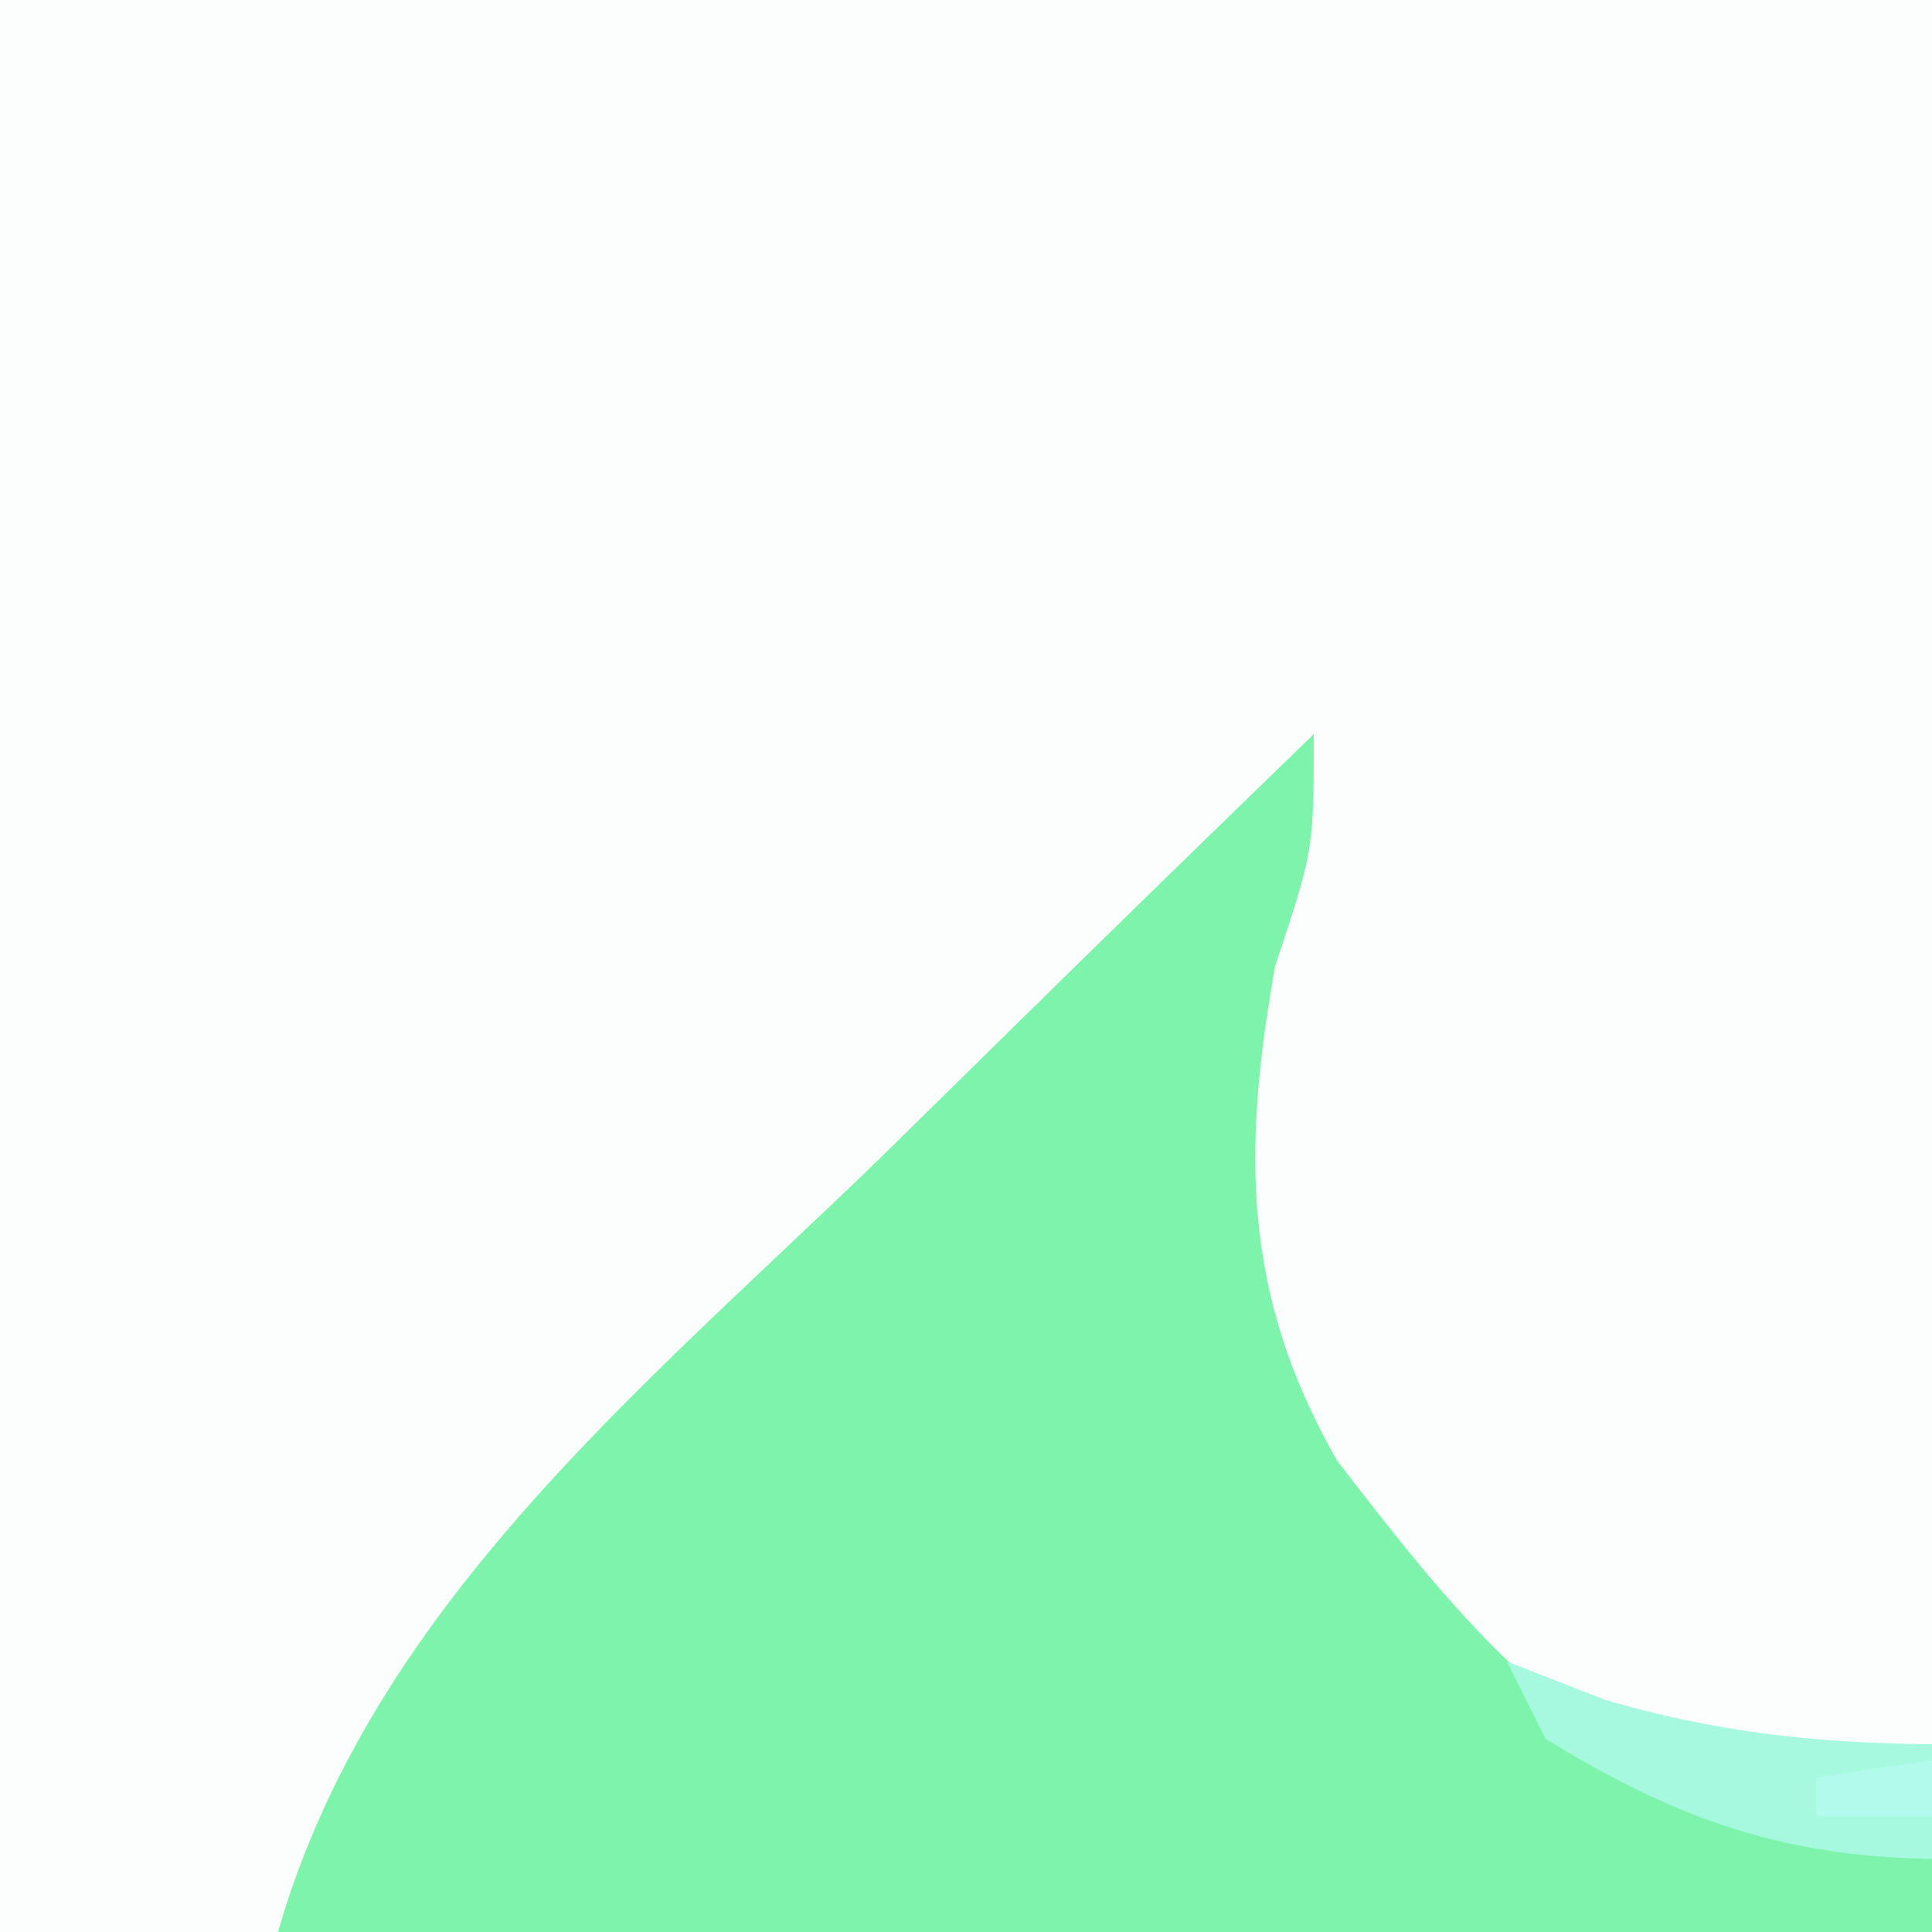 <?xml version="1.0" encoding="UTF-8"?>
<svg version="1.1" xmlns="http://www.w3.org/2000/svg" width="50" height="50">
<rect width="100%" height="100%" fill="#808080" stroke="none"/>
<path d="M0 0 C63.36 0 126.72 0 192 0 C192 28.71 192 57.42 192 87 C128.64 87 65.28 87 0 87 C0 58.29 0 29.58 0 0 Z " fill="#FCFDFD" transform="translate(0,0)"/>
<path d="M0 0 C0 3 0 3 -1 6 C-1.852 10.79 -1.85 14.517 0.609 18.809 C3.977 23.17 6.57 26.441 12 28 C14.438 28.239 14.438 28.239 16.812 28.125 C17.603 28.107 18.393 28.089 19.207 28.07 C19.799 28.047 20.39 28.024 21 28 C19.759 32.487 18.333 35.172 15.043 38.453 C14.26 39.237 13.477 40.021 12.67 40.828 C11.851 41.627 11.032 42.427 10.188 43.25 C9.38 44.065 8.572 44.879 7.74 45.719 C2.103 51.296 -1.778 54.27 -9.938 54.375 C-15.12 54.273 -18.125 53.681 -22 50 C-25.406 45.489 -27.144 41.954 -27.312 36.312 C-27.35 35.504 -27.387 34.696 -27.426 33.863 C-25.939 23.864 -18.135 17.665 -11.25 11 C-10.159 9.929 -9.069 8.858 -7.98 7.785 C-5.331 5.179 -2.669 2.586 0 0 Z " fill="#7EF3AB" transform="translate(34,19)"/>
<path d="M0 0 C2.661 -0.083 5.321 -0.165 8.062 -0.25 C8.886 -0.286 9.71 -0.323 10.559 -0.36 C16.18 -0.444 19.391 0.763 24 4 C25.532 7.064 25.229 9.617 25 13 C23.625 15.938 23.625 15.938 22 18 C21.34 18 20.68 18 20 18 C20 18.99 20 19.98 20 21 C20.66 21 21.32 21 22 21 C25 27.625 25 27.625 25 31 C21.875 31.5 21.875 31.5 18 31 C15.512 28.636 13.648 26.006 12 23 C12 22.34 12 21.68 12 21 C10.68 21 9.36 21 8 21 C8 24.3 8 27.6 8 31 C5.36 31 2.72 31 0 31 C0 20.77 0 10.54 0 0 Z " fill="#254E4E" transform="translate(107,25)"/>
<path d="M0 0 C1.038 -0.026 2.075 -0.052 3.145 -0.078 C7.537 0.396 10.109 2.171 13.188 5.25 C13.188 6.57 13.188 7.89 13.188 9.25 C10.547 9.25 7.907 9.25 5.188 9.25 C4.857 8.26 4.527 7.27 4.188 6.25 C1.877 6.25 -0.432 6.25 -2.812 6.25 C-2.253 8.76 -2.253 8.76 -0.812 11.25 C1.938 12.361 1.938 12.361 5.125 12.812 C10.747 13.803 10.747 13.803 13.035 16.125 C14.795 19.37 14.696 21.625 14.188 25.25 C11.524 28.489 8.484 31.953 4.137 32.516 C-6.621 32.441 -6.621 32.441 -10.688 28.375 C-11.812 26.25 -11.812 26.25 -11.812 22.25 C-10.534 22.188 -9.255 22.126 -7.938 22.062 C-6.859 22.01 -6.859 22.01 -5.758 21.957 C-5.116 22.054 -4.474 22.15 -3.812 22.25 C-3.152 23.24 -2.493 24.23 -1.812 25.25 C1.271 25.5 1.271 25.5 4.188 25.25 C4.518 23.6 4.848 21.95 5.188 20.25 C4.284 20.068 3.38 19.886 2.449 19.699 C1.27 19.448 0.09 19.196 -1.125 18.938 C-2.297 18.694 -3.469 18.45 -4.676 18.199 C-7.738 17.273 -9.013 16.832 -10.812 14.25 C-11.535 11.264 -12.022 9.232 -11.812 6.25 C-8.498 0.878 -6.089 0.09 0 0 Z " fill="#2A5353" transform="translate(161.812,24.75)"/>
<path d="M0 0 C2.97 0 5.94 0 9 0 C9 10.23 9 20.46 9 31 C6.03 31 3.06 31 0 31 C0 20.77 0 10.54 0 0 Z " fill="#325A5A" transform="translate(92,25)"/>
<path d="M0 0 C2.64 0 5.28 0 8 0 C8 10.23 8 20.46 8 31 C5.36 31 2.72 31 0 31 C0 20.77 0 10.54 0 0 Z " fill="#264F4F" transform="translate(137,25)"/>
<path d="M0 0 C6.055 -0.195 6.055 -0.195 8 0 C10 2 10 2 10.125 4.625 C10.084 5.409 10.043 6.192 10 7 C6.785 8.607 3.564 8.057 0 8 C0 5.36 0 2.72 0 0 Z " fill="#D3DCDD" transform="translate(114,31)"/>
<path d="M0 0 C2.31 0 4.62 0 7 0 C7.33 0.66 7.66 1.32 8 2 C9.895 2.465 9.895 2.465 12.062 2.625 C13.362 2.749 14.661 2.873 16 3 C15.67 3.66 15.34 4.32 15 5 C12.938 5.625 12.938 5.625 11 6 C11 6.66 11 7.32 11 8 C9.54 7.718 8.082 7.424 6.625 7.125 C5.813 6.963 5.001 6.8 4.164 6.633 C2 6 2 6 0 4 C0 2.68 0 1.36 0 0 Z " fill="#DEE5E5" transform="translate(159,31)"/>
<path d="M0 0 C1.257 0.491 1.257 0.491 2.539 0.992 C6.331 2.096 9.436 2.199 13.375 2.125 C15.243 2.098 15.243 2.098 17.148 2.07 C18.089 2.047 19.03 2.024 20 2 C18.68 3.32 17.36 4.64 16 6 C16 5.34 16 4.68 16 4 C15.01 4.495 15.01 4.495 14 5 C8.769 5.402 5.475 4.77 1 2 C0.67 1.34 0.34 0.68 0 0 Z " fill="#A6F9DF" transform="translate(39,43)"/>
<path d="M0 0 C-1.32 0.99 -2.64 1.98 -4 3 C-4 2.34 -4 1.68 -4 1 C-6.64 1 -9.28 1 -12 1 C-12 0.67 -12 0.34 -12 0 C-3.429 -1.286 -3.429 -1.286 0 0 Z " fill="#B2FAEB" transform="translate(59,46)"/>
<path d="M0 0 C0.33 0.66 0.66 1.32 1 2 C-0.32 3.65 -1.64 5.3 -3 7 C-3.99 6.67 -4.98 6.34 -6 6 C-4.02 4.02 -2.04 2.04 0 0 Z " fill="#E7FDFA" transform="translate(64,38)"/>
</svg>
